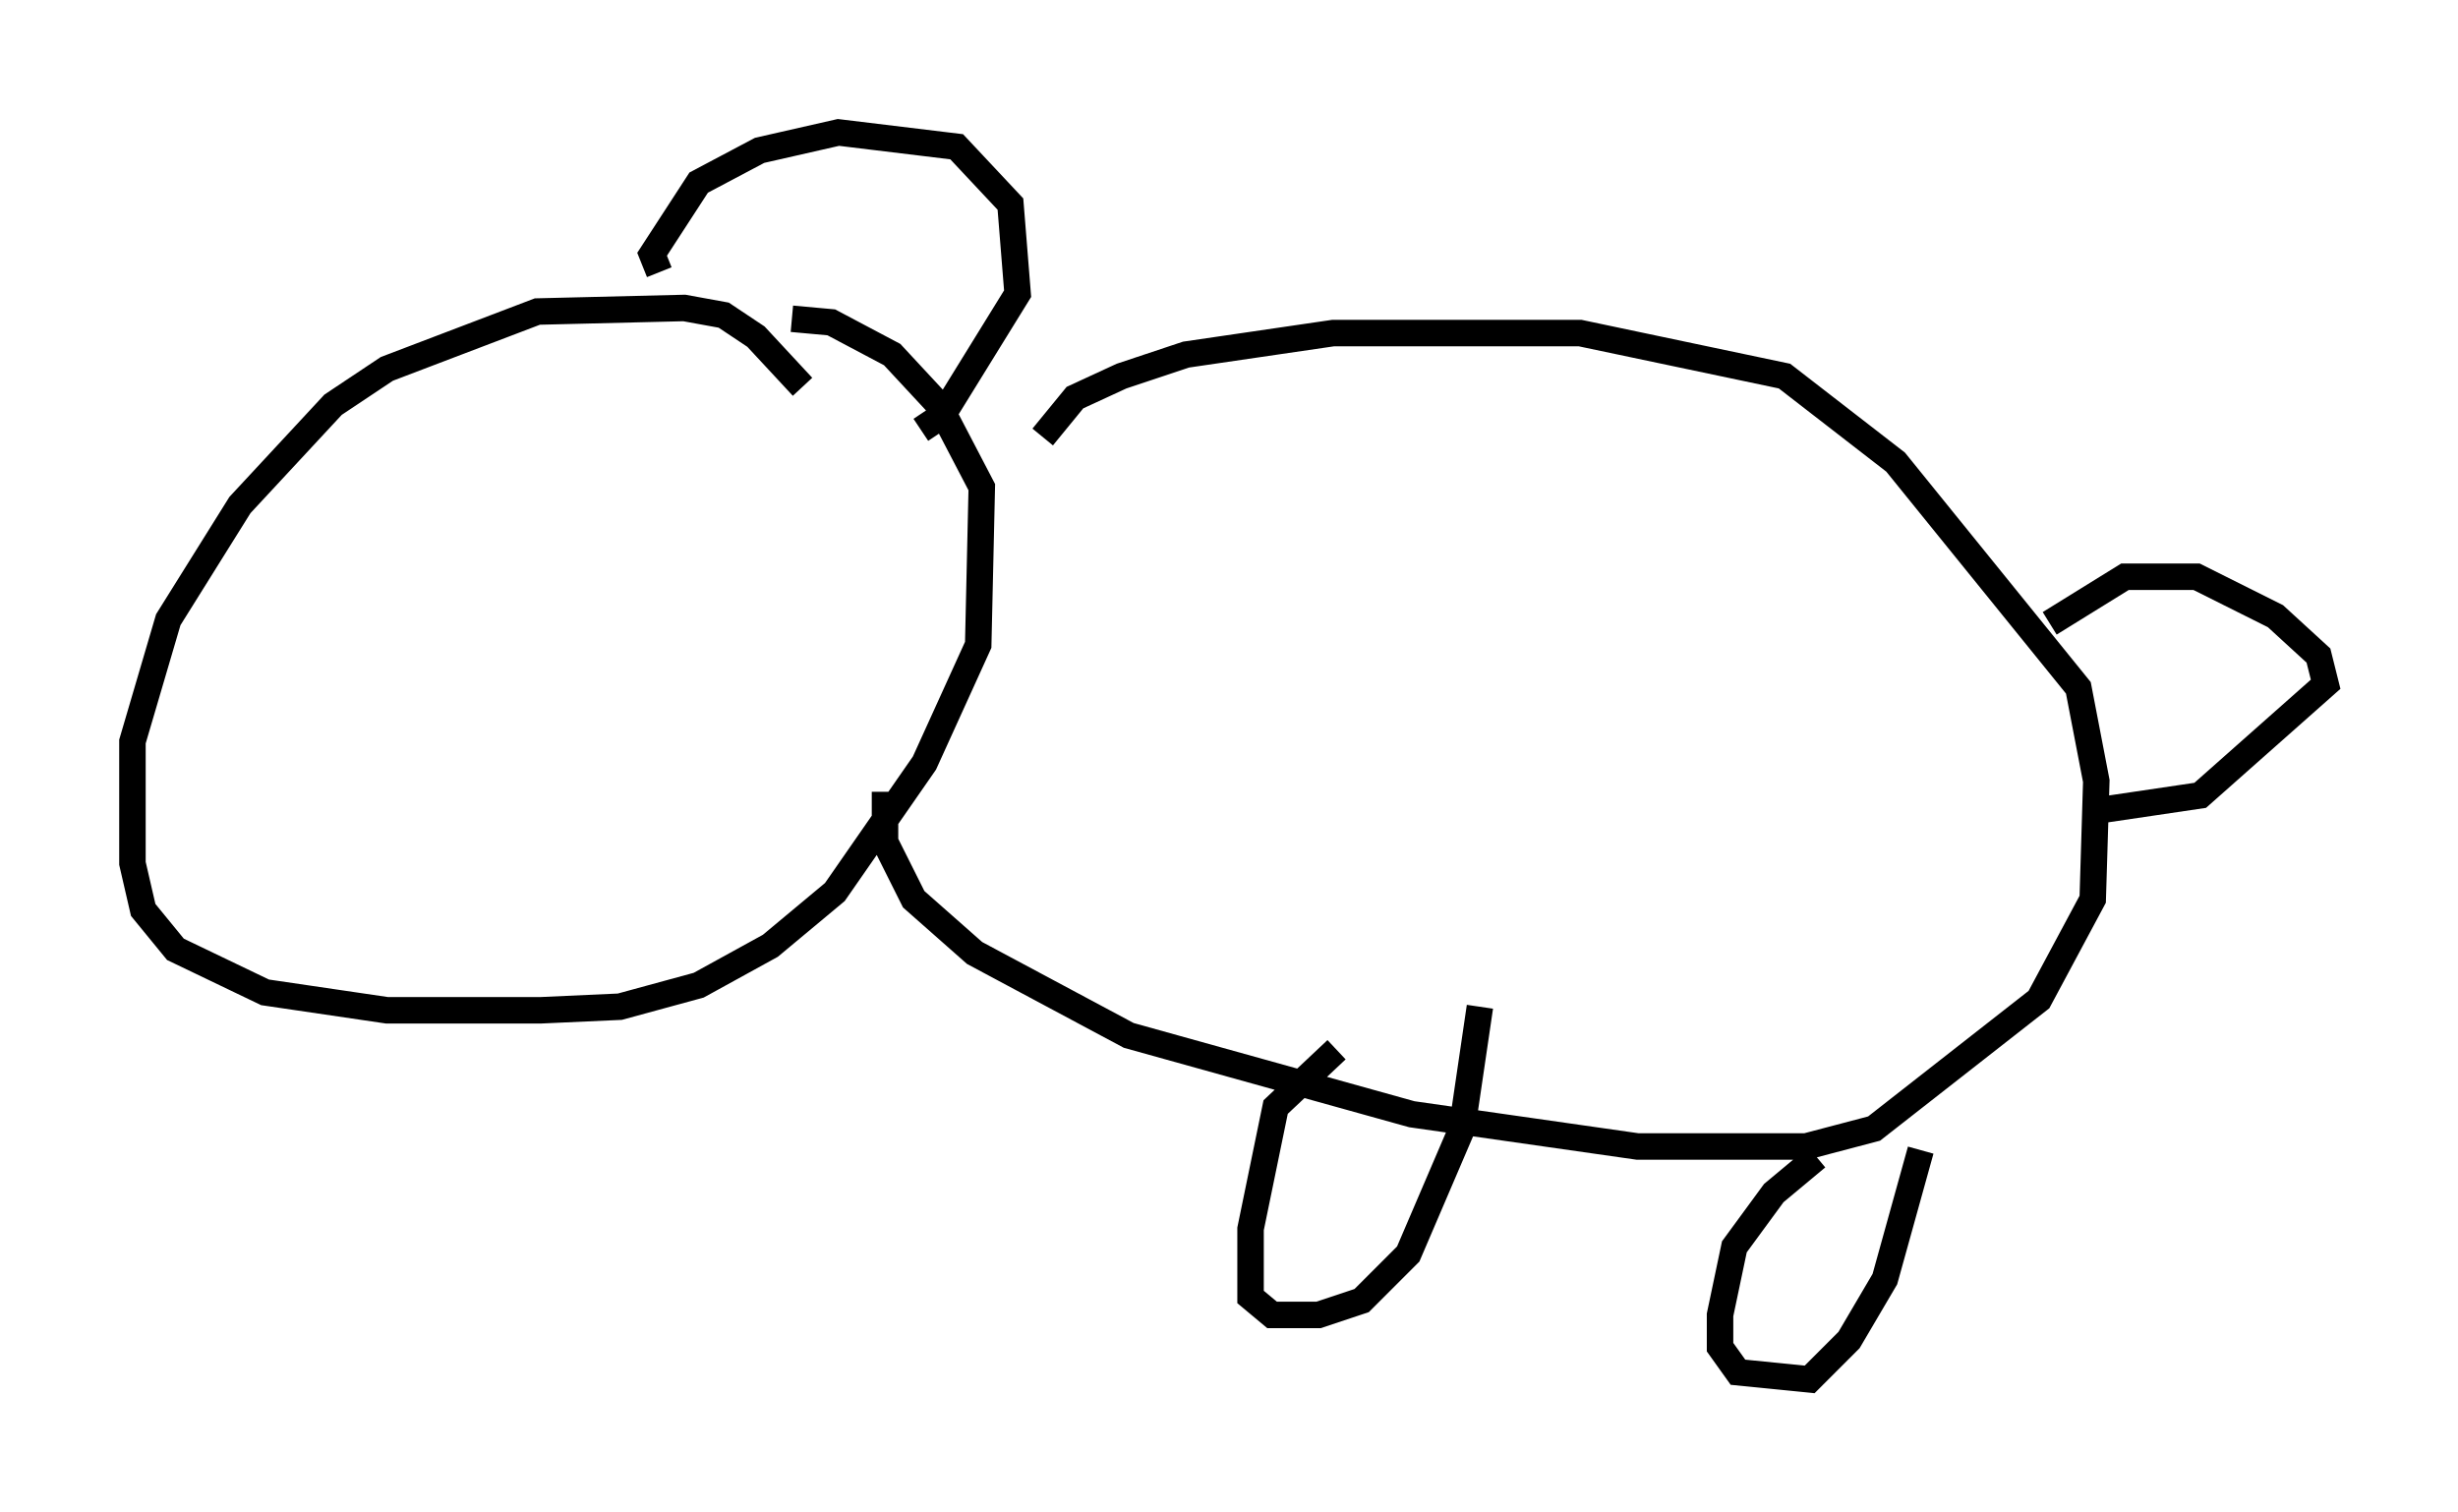 <?xml version="1.0" encoding="utf-8" ?>
<svg baseProfile="full" height="57.09" version="1.1" width="92.814" xmlns="http://www.w3.org/2000/svg" xmlns:ev="http://www.w3.org/2001/xml-events" xmlns:xlink="http://www.w3.org/1999/xlink"><defs /><rect fill="white" height="57.09" width="92.814" x="0" y="0" /><path d="M30.981, 16.231 m-0.677, -1.624 l-1.759, -1.894 -1.218, -0.812 l-1.488, -0.271 -5.548, 0.135 l-5.683, 2.165 -2.03, 1.353 l-3.518, 3.789 -2.706, 4.33 l-1.353, 4.601 0.0, 4.601 l0.406, 1.759 1.218, 1.488 l3.383, 1.624 4.601, 0.677 l5.819, 0.0 2.977, -0.135 l2.977, -0.812 2.706, -1.488 l2.436, -2.03 3.383, -4.871 l2.03, -4.465 0.135, -5.954 l-1.624, -3.112 -1.759, -1.894 l-2.3, -1.218 -1.488, -0.135 m-5.007, -1.759 l-0.271, -0.677 1.759, -2.706 l2.3, -1.218 2.977, -0.677 l4.465, 0.541 2.03, 2.165 l0.271, 3.383 -2.842, 4.601 l-0.812, 0.541 m4.601, 0.271 l1.218, -1.488 1.759, -0.812 l2.436, -0.812 5.548, -0.812 l9.337, 0.0 7.713, 1.624 l4.195, 3.248 6.901, 8.525 l0.677, 3.518 -0.135, 4.465 l-2.03, 3.789 -6.225, 4.871 l-2.571, 0.677 -6.36, 0.0 l-8.525, -1.218 -10.69, -2.977 l-5.819, -3.112 -2.3, -2.03 l-1.083, -2.165 0.0, -1.894 m43.978, -6.36 l2.842, -1.759 2.706, 0.0 l2.977, 1.488 1.624, 1.488 l0.271, 1.083 -4.736, 4.195 l-3.654, 0.541 m-28.958, 9.066 l-2.3, 2.165 -0.947, 4.601 l0.0, 2.571 0.812, 0.677 l1.759, 0.0 1.624, -0.541 l1.759, -1.759 2.03, -4.736 l0.677, -4.601 m12.72, 5.683 l-1.624, 1.353 -1.488, 2.03 l-0.541, 2.571 0.0, 1.218 l0.677, 0.947 2.706, 0.271 l1.488, -1.488 1.353, -2.3 l1.353, -4.871 " fill="none" stroke="black" stroke-width="1" /></svg>